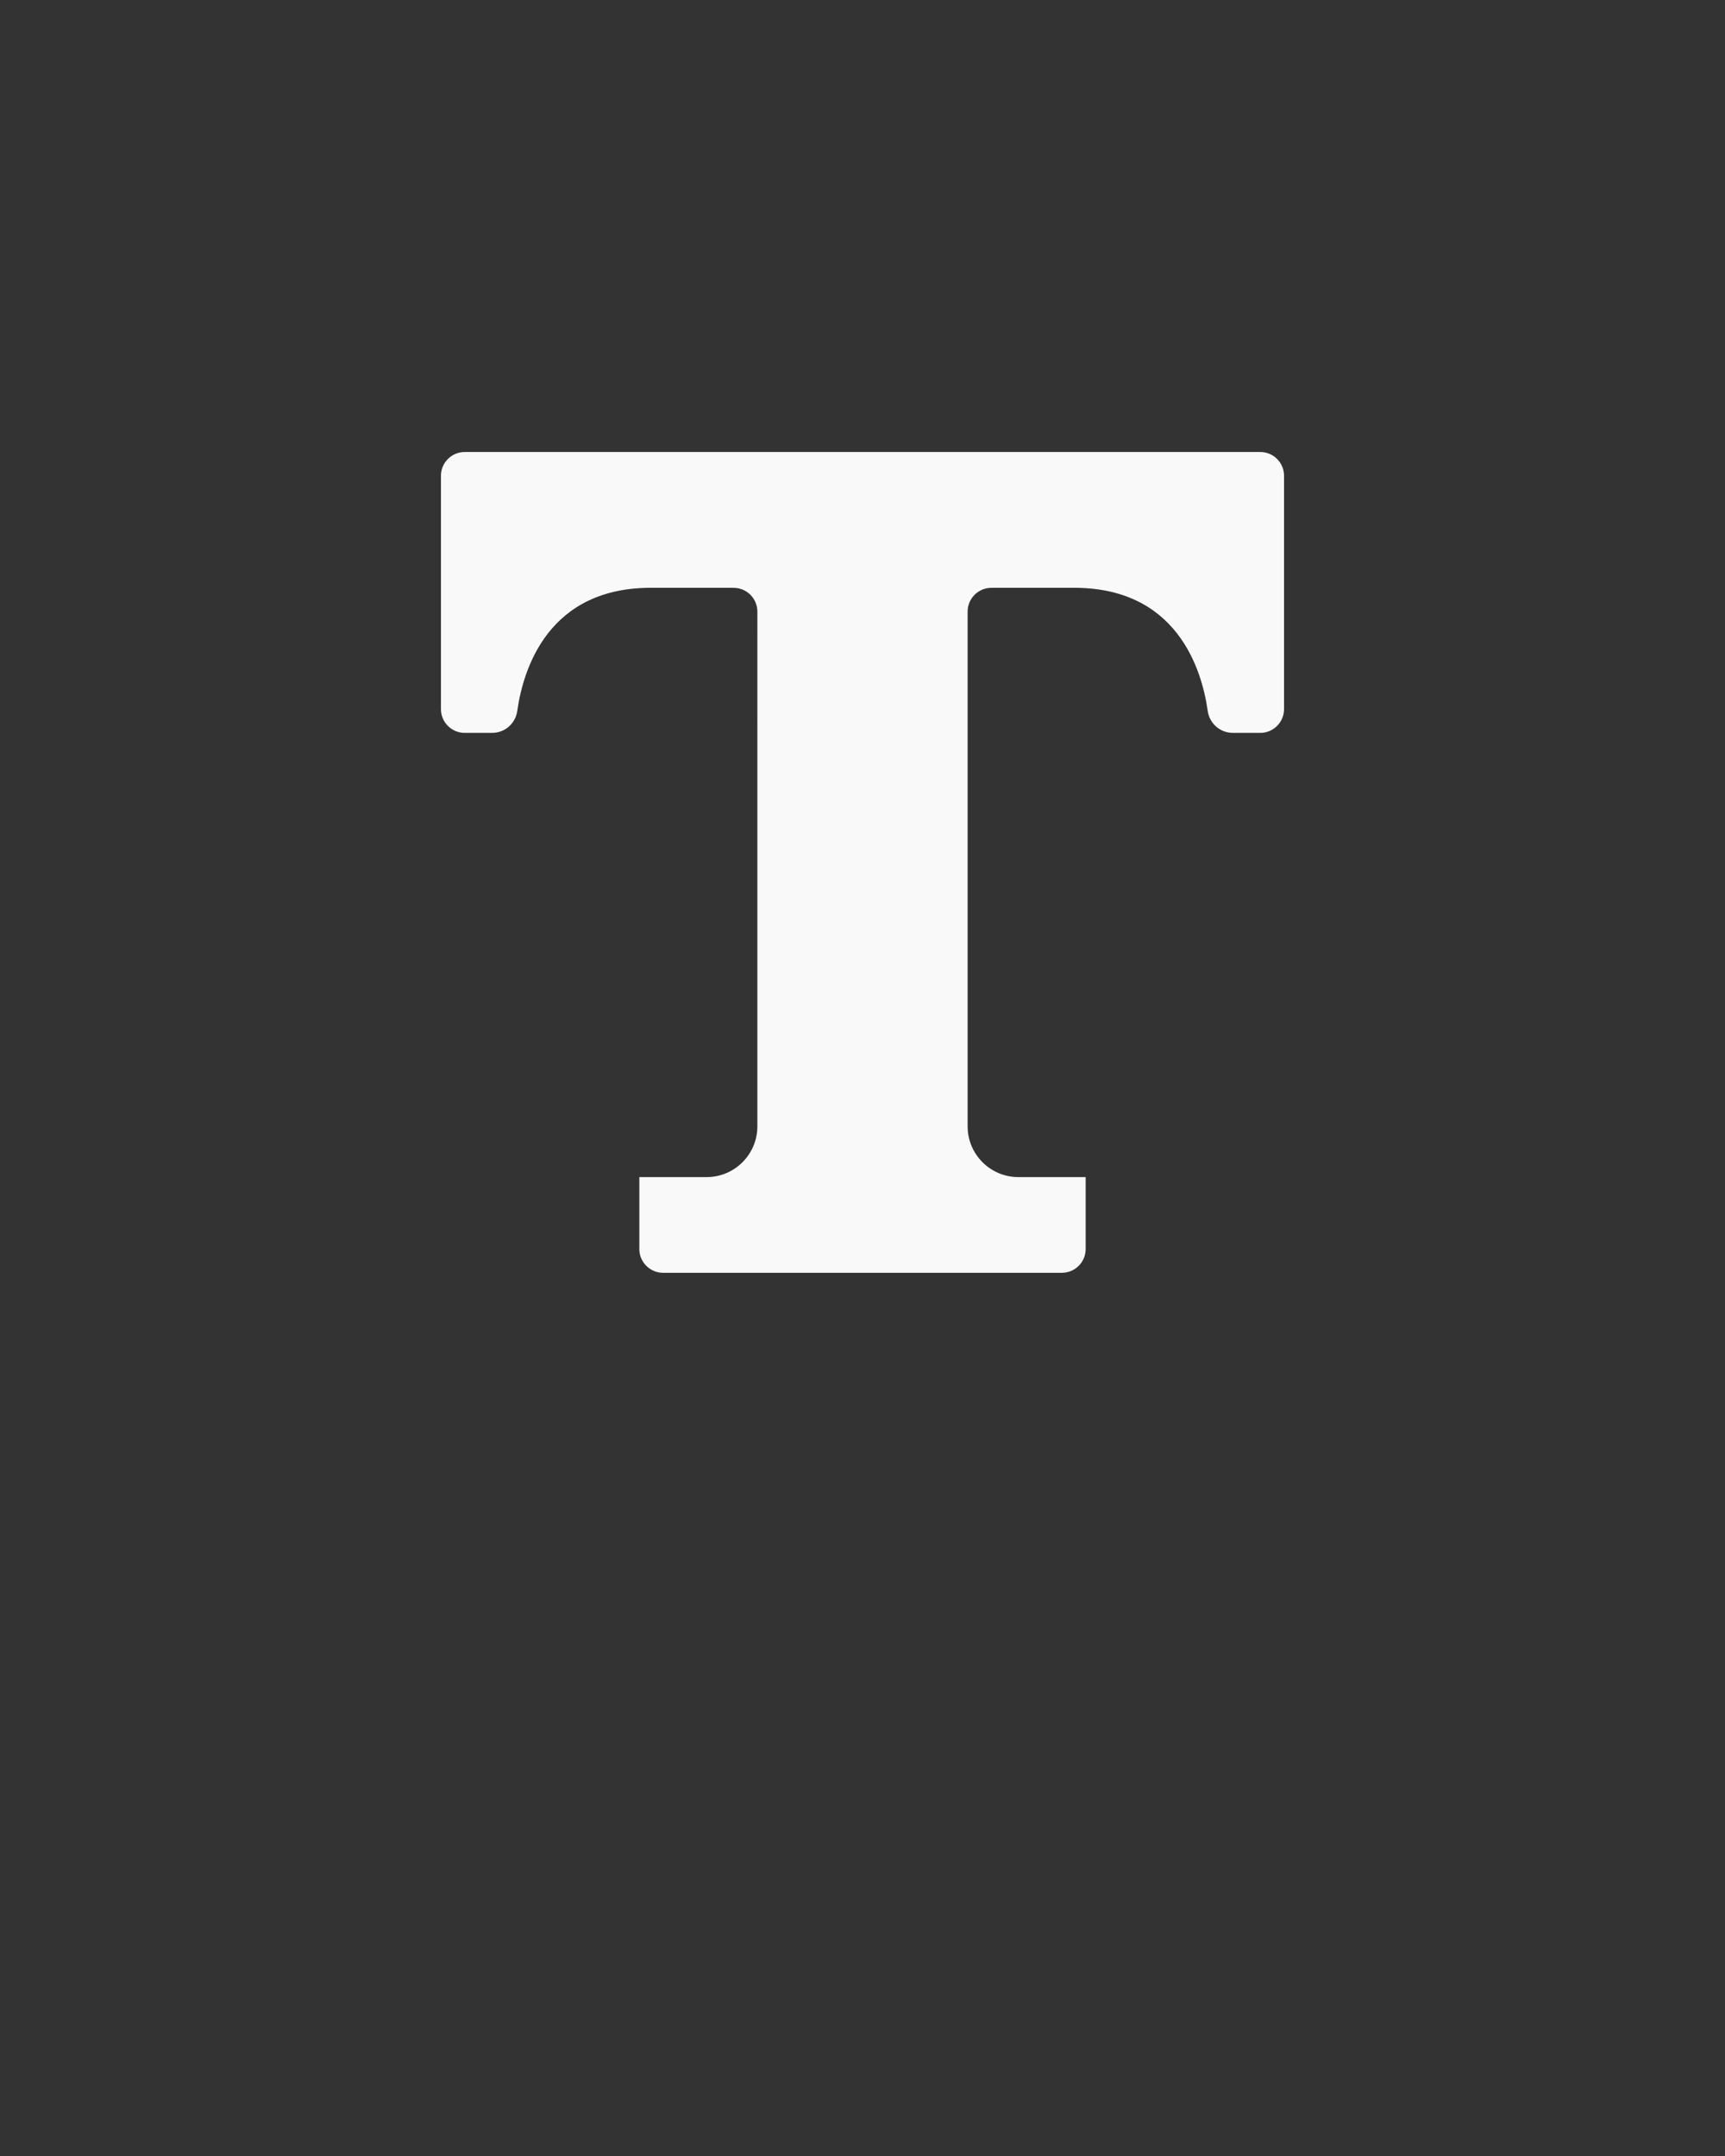 <?xml version="1.0" encoding="UTF-8" standalone="no"?>
<svg
   xmlns:dc="http://purl.org/dc/elements/1.1/"
   xmlns:cc="http://creativecommons.org/ns#"
   xmlns:rdf="http://www.w3.org/1999/02/22-rdf-syntax-ns#"
   xmlns:svg="http://www.w3.org/2000/svg"
   xmlns="http://www.w3.org/2000/svg"
   xmlns:sodipodi="http://sodipodi.sourceforge.net/DTD/sodipodi-0.dtd"
   xmlns:inkscape="http://www.inkscape.org/namespaces/inkscape"
   version="1.1"
   x="0px"
   y="0px"
   viewBox="0 0 100 125"
   enable-background="new 0 0 100 100"
   xml:space="preserve"
   id="svg8"
   sodipodi:docname="noun_text_357034.svg"
   inkscape:version="0.92.3 (2405546, 2018-03-11)"><rect x="0" y="0" width="100" height="125" fill="#333333" stroke="none"/><defs
     id="defs12" /><sodipodi:namedview
     pagecolor="#ffffff"
     bordercolor="#666666"
     borderopacity="1"
     objecttolerance="10"
     gridtolerance="10"
     guidetolerance="10"
     inkscape:pageopacity="0"
     inkscape:pageshadow="2"
     inkscape:window-width="867"
     inkscape:window-height="480"
     id="namedview10"
     showgrid="false"
     inkscape:zoom="1.888"
     inkscape:cx="50"
     inkscape:cy="62.5"
     inkscape:window-x="0"
     inkscape:window-y="27"
     inkscape:window-maximized="0"
     inkscape:current-layer="svg8" /><path
     fill="#000000"
     d="M73.059,26.206H62.063h-7.125h-9.875h-7.125H26.941c-0.761,0-1.379,0.617-1.379,1.379v6.496v7.031  c0,0.762,0.617,1.379,1.379,1.379h1.587c0.738,0,1.356-0.543,1.459-1.274c0.335-2.379,1.776-7.249,7.95-7.136h4.589  c0.762,0,1.379,0.617,1.379,1.379v1.314V47.74v17.563c0,1.625-1.317,2.942-2.942,2.942h-3.901v1.906v0.198v0.552v1.514  c0,0.761,0.617,1.379,1.379,1.379h23.117c0.762,0,1.379-0.617,1.379-1.379v-1.982v-2.188h-3.901c-1.625,0-2.942-1.317-2.942-2.942  V47.74V36.773V35.46c0-0.762,0.617-1.379,1.379-1.379h4.589c6.174-0.112,7.615,4.757,7.95,7.136  c0.103,0.731,0.721,1.274,1.459,1.274h1.587c0.762,0,1.379-0.617,1.379-1.379v-7.031v-6.496  C74.438,26.823,73.82,26.206,73.059,26.206z"
     id="path2"
     inkscape:export-xdpi="1178.1122"
     inkscape:export-ydpi="1178.1122"
     style="fill:#f9f9f9" /></svg>